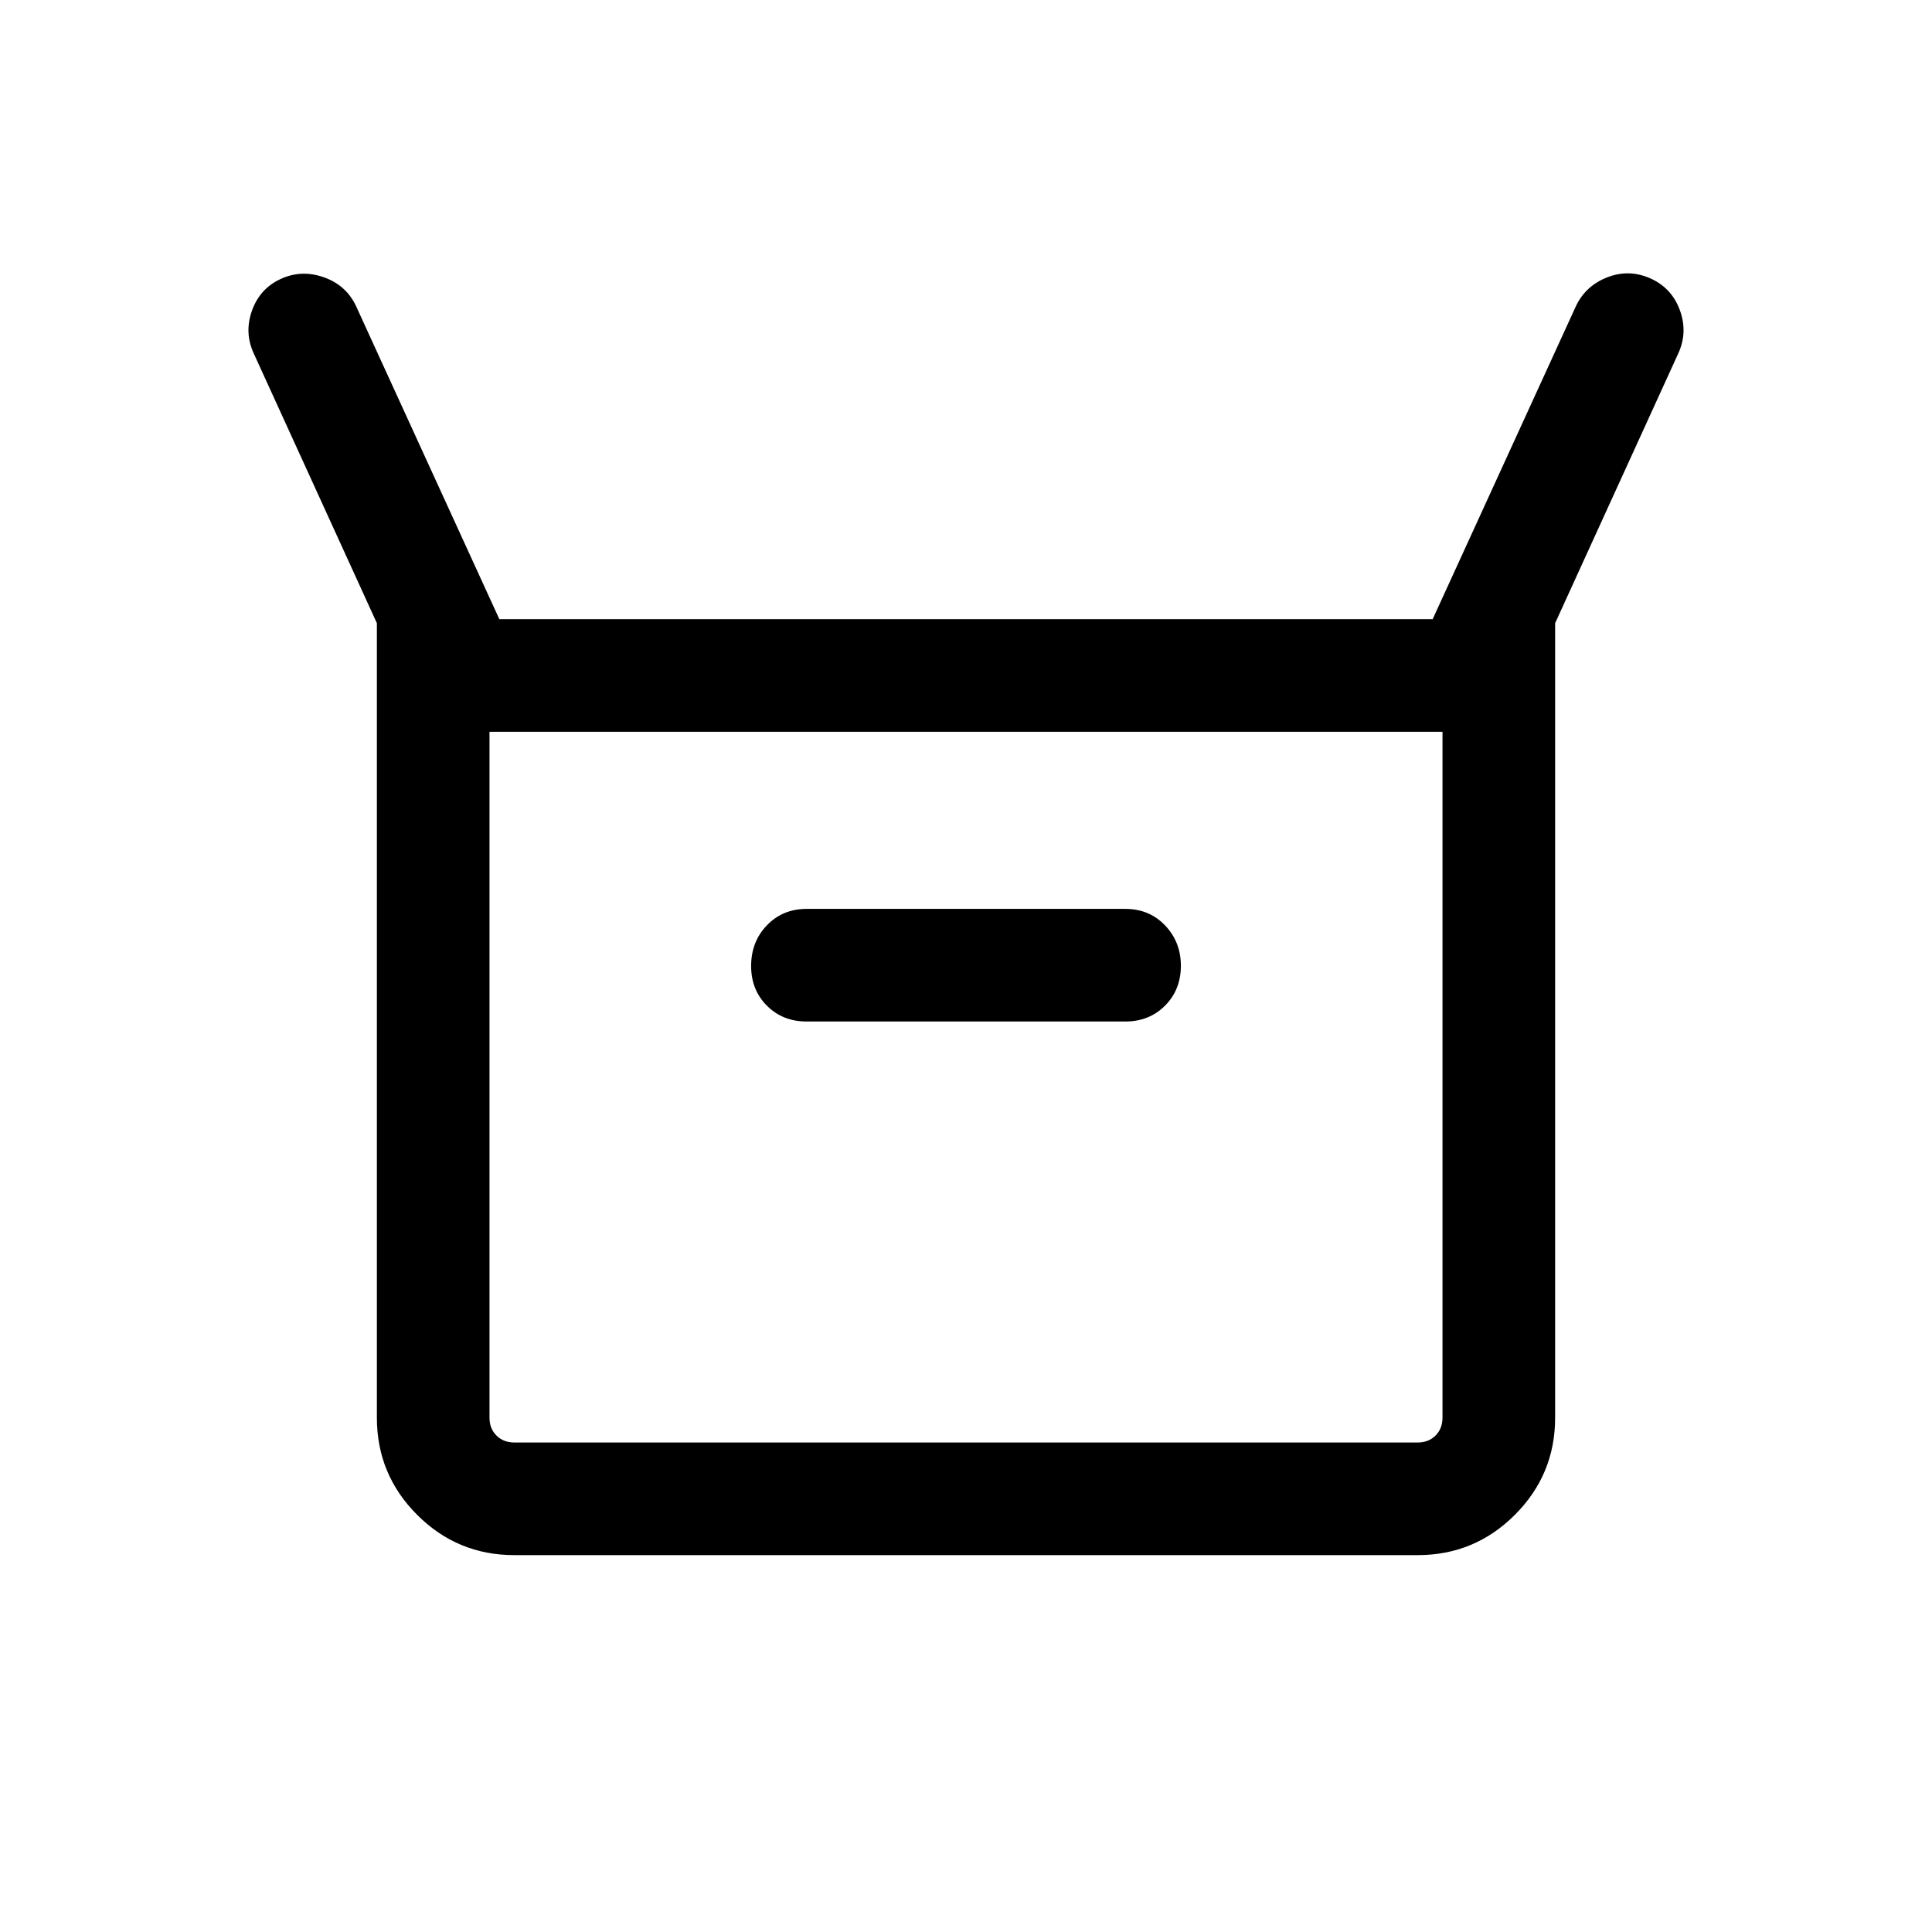 <svg xmlns="http://www.w3.org/2000/svg" height="24" viewBox="0 -960 960 960" width="24"><path d="M187.27-255.54v-394.8l-61.19-134.04q-4.77-10.35-.87-21.29 3.91-10.94 14.25-15.71 10.35-4.77 21.47-.84 11.13 3.93 16.03 14.41l71.16 155.47h463.76l71.16-155.47q4.81-10.23 15.73-14.44 10.92-4.21 21.77.79 10.34 4.85 14.25 15.79 3.9 10.94-.87 21.29l-61.19 134.04v394.8q0 28.26-20.01 48.26-20 20.01-48.26 20.01H255.54q-28.26 0-48.26-20.01-20.01-20-20.01-48.26Zm213.54-196.88h158.38q11.88 0 19.73-7.91 7.85-7.9 7.85-19.77 0-11.86-7.85-20.07t-19.73-8.21H400.81q-11.88 0-19.73 8.15T373.23-480q0 11.88 7.85 19.73t19.73 7.85ZM255.54-243.23h448.92q5.39 0 8.85-3.46t3.46-8.85v-340.84H243.23v340.84q0 5.39 3.46 8.85t8.85 3.46Zm-12.31 0v-353.15 353.15Z"/></svg>